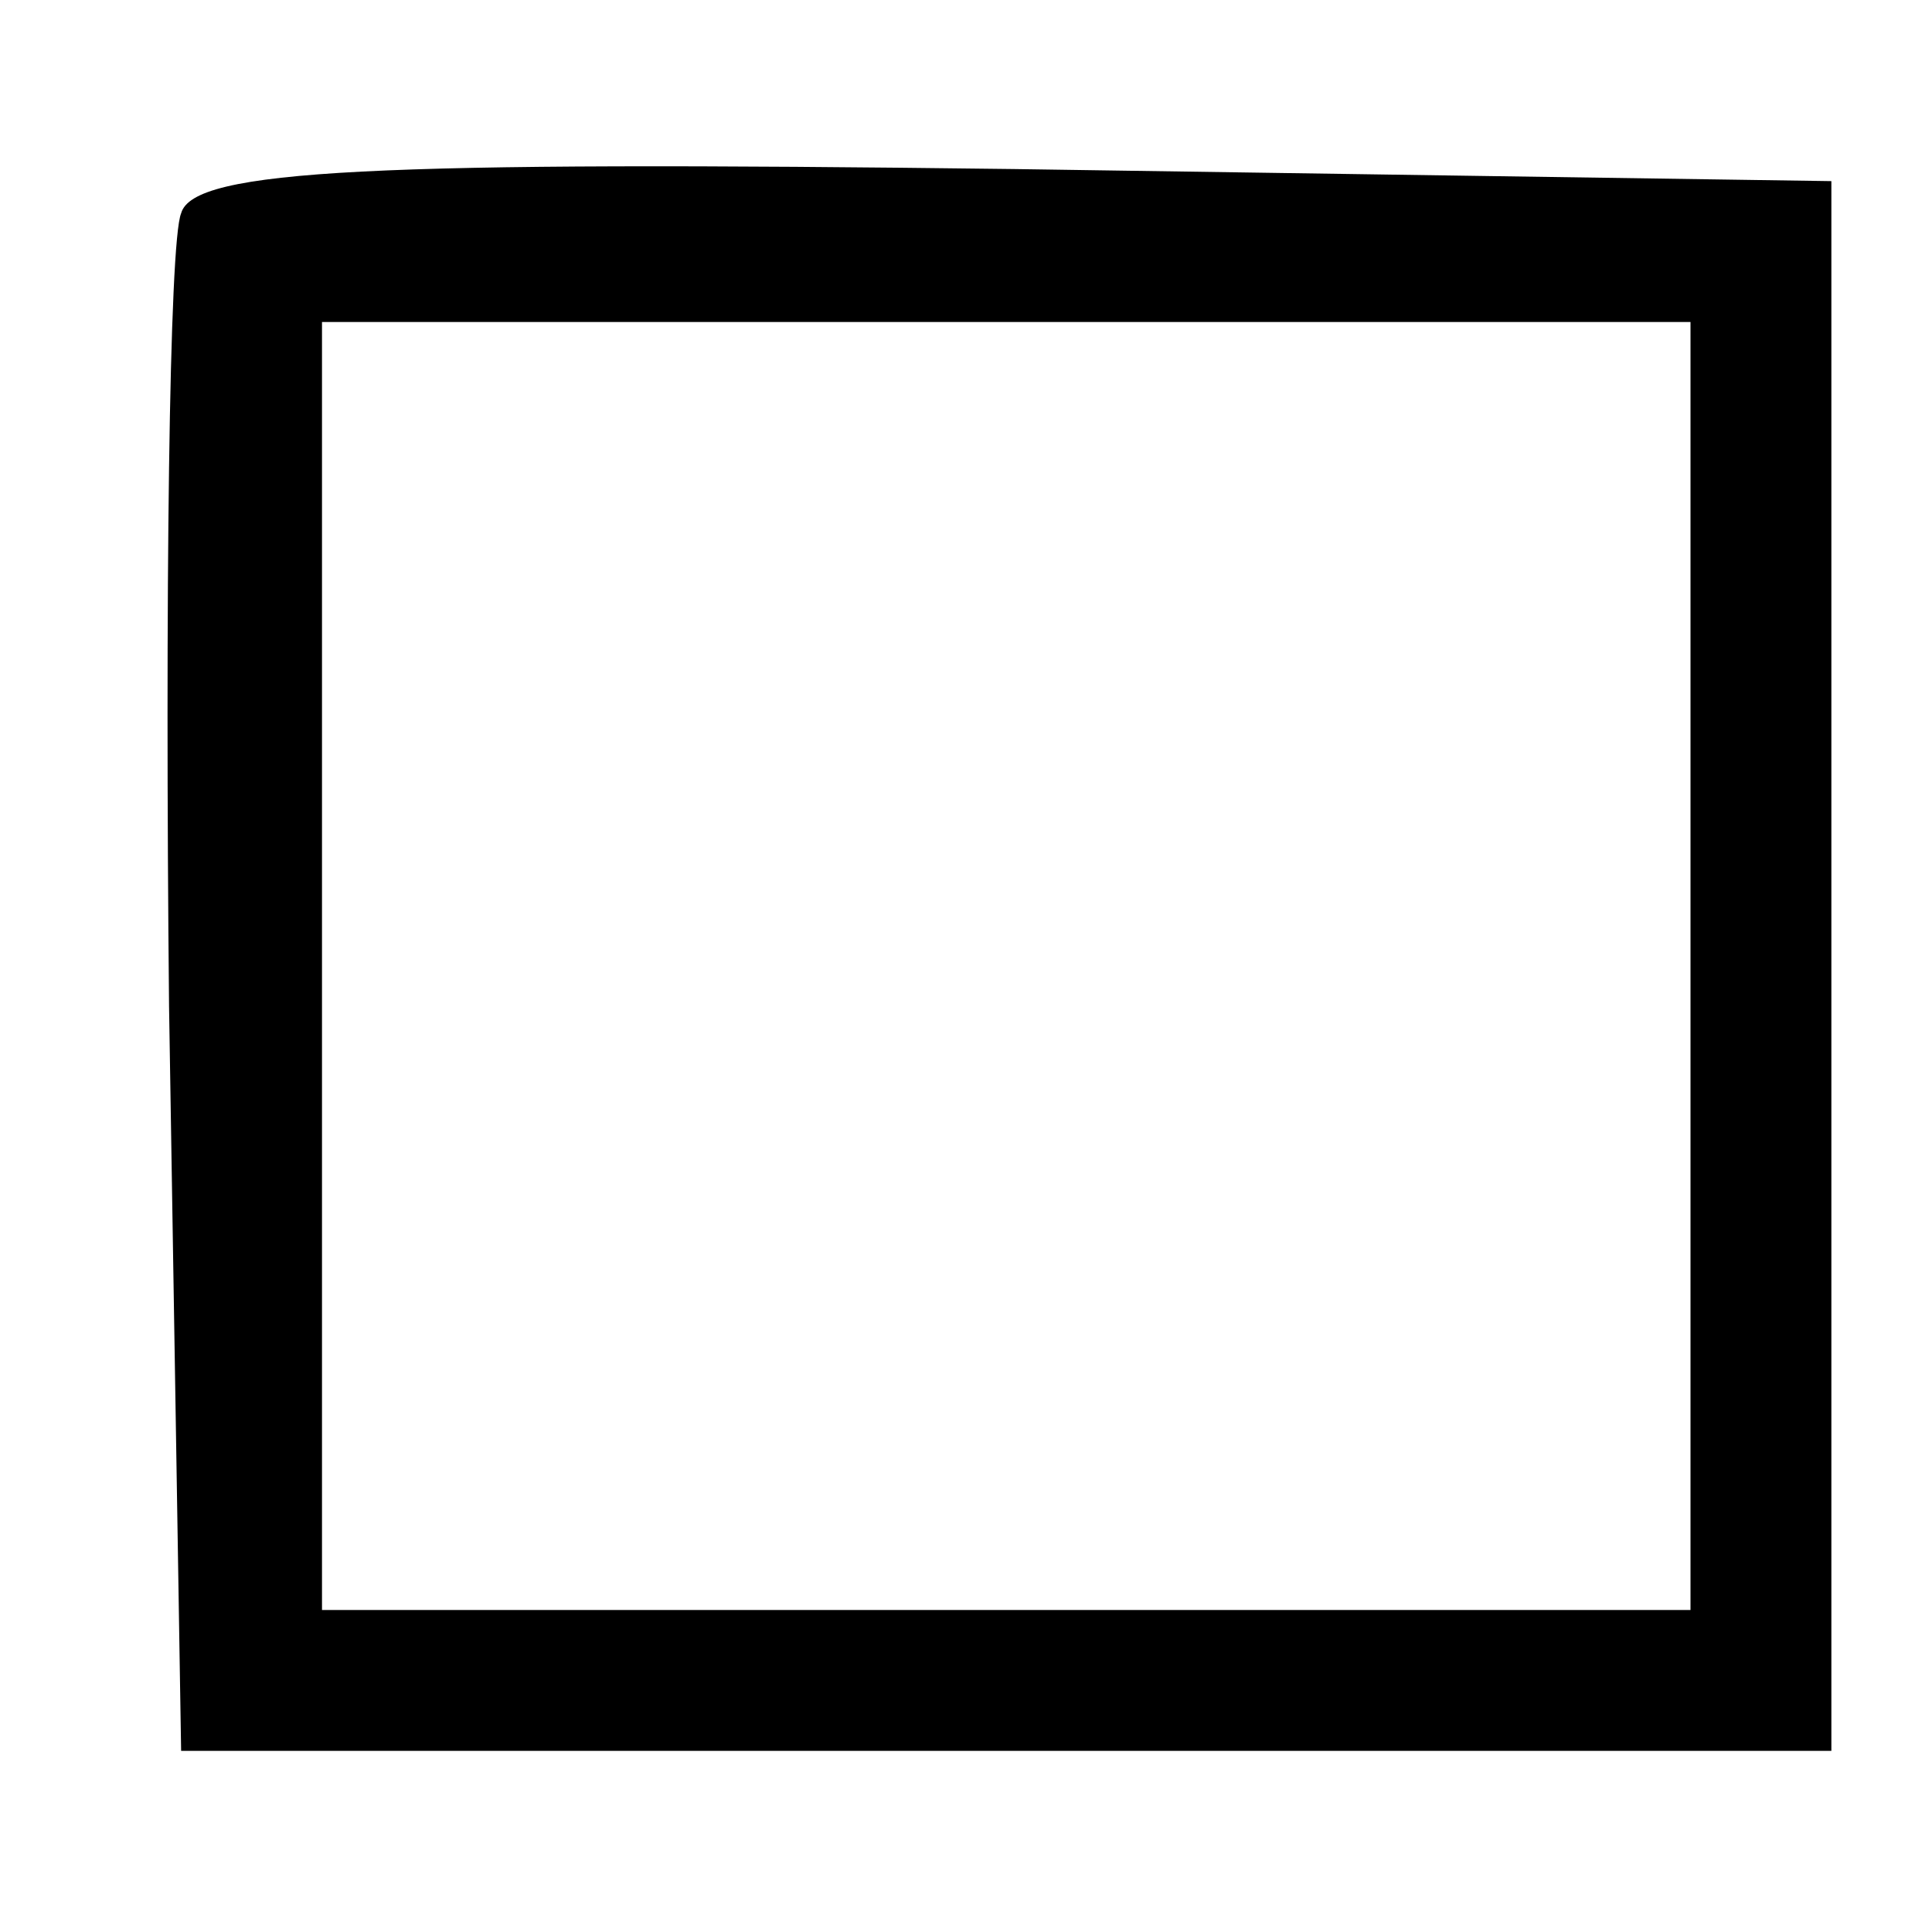<?xml version="1.0" standalone="no"?>
<!DOCTYPE svg PUBLIC "-//W3C//DTD SVG 20010904//EN"
 "http://www.w3.org/TR/2001/REC-SVG-20010904/DTD/svg10.dtd">
<svg version="1.0" xmlns="http://www.w3.org/2000/svg"
 width="48pt" height="48pt" viewBox="0 0 48 48"
 preserveAspectRatio="xMidYMid meet">
<g transform="translate(0,48) scale(0.1,-0.1)"
fill="#000000" stroke="none">
<path d="M45 427 c-3 -7 -4 -96 -3 -197 l3 -185 205 0 205 0 0 195 0 195 -203
3 c-159 2 -204 0 -207 -11z m375 -187 l0 -160 -170 0 -170 0 0 160 0 160 170
0 170 0 0 -160z"/>
</g>
</svg>

